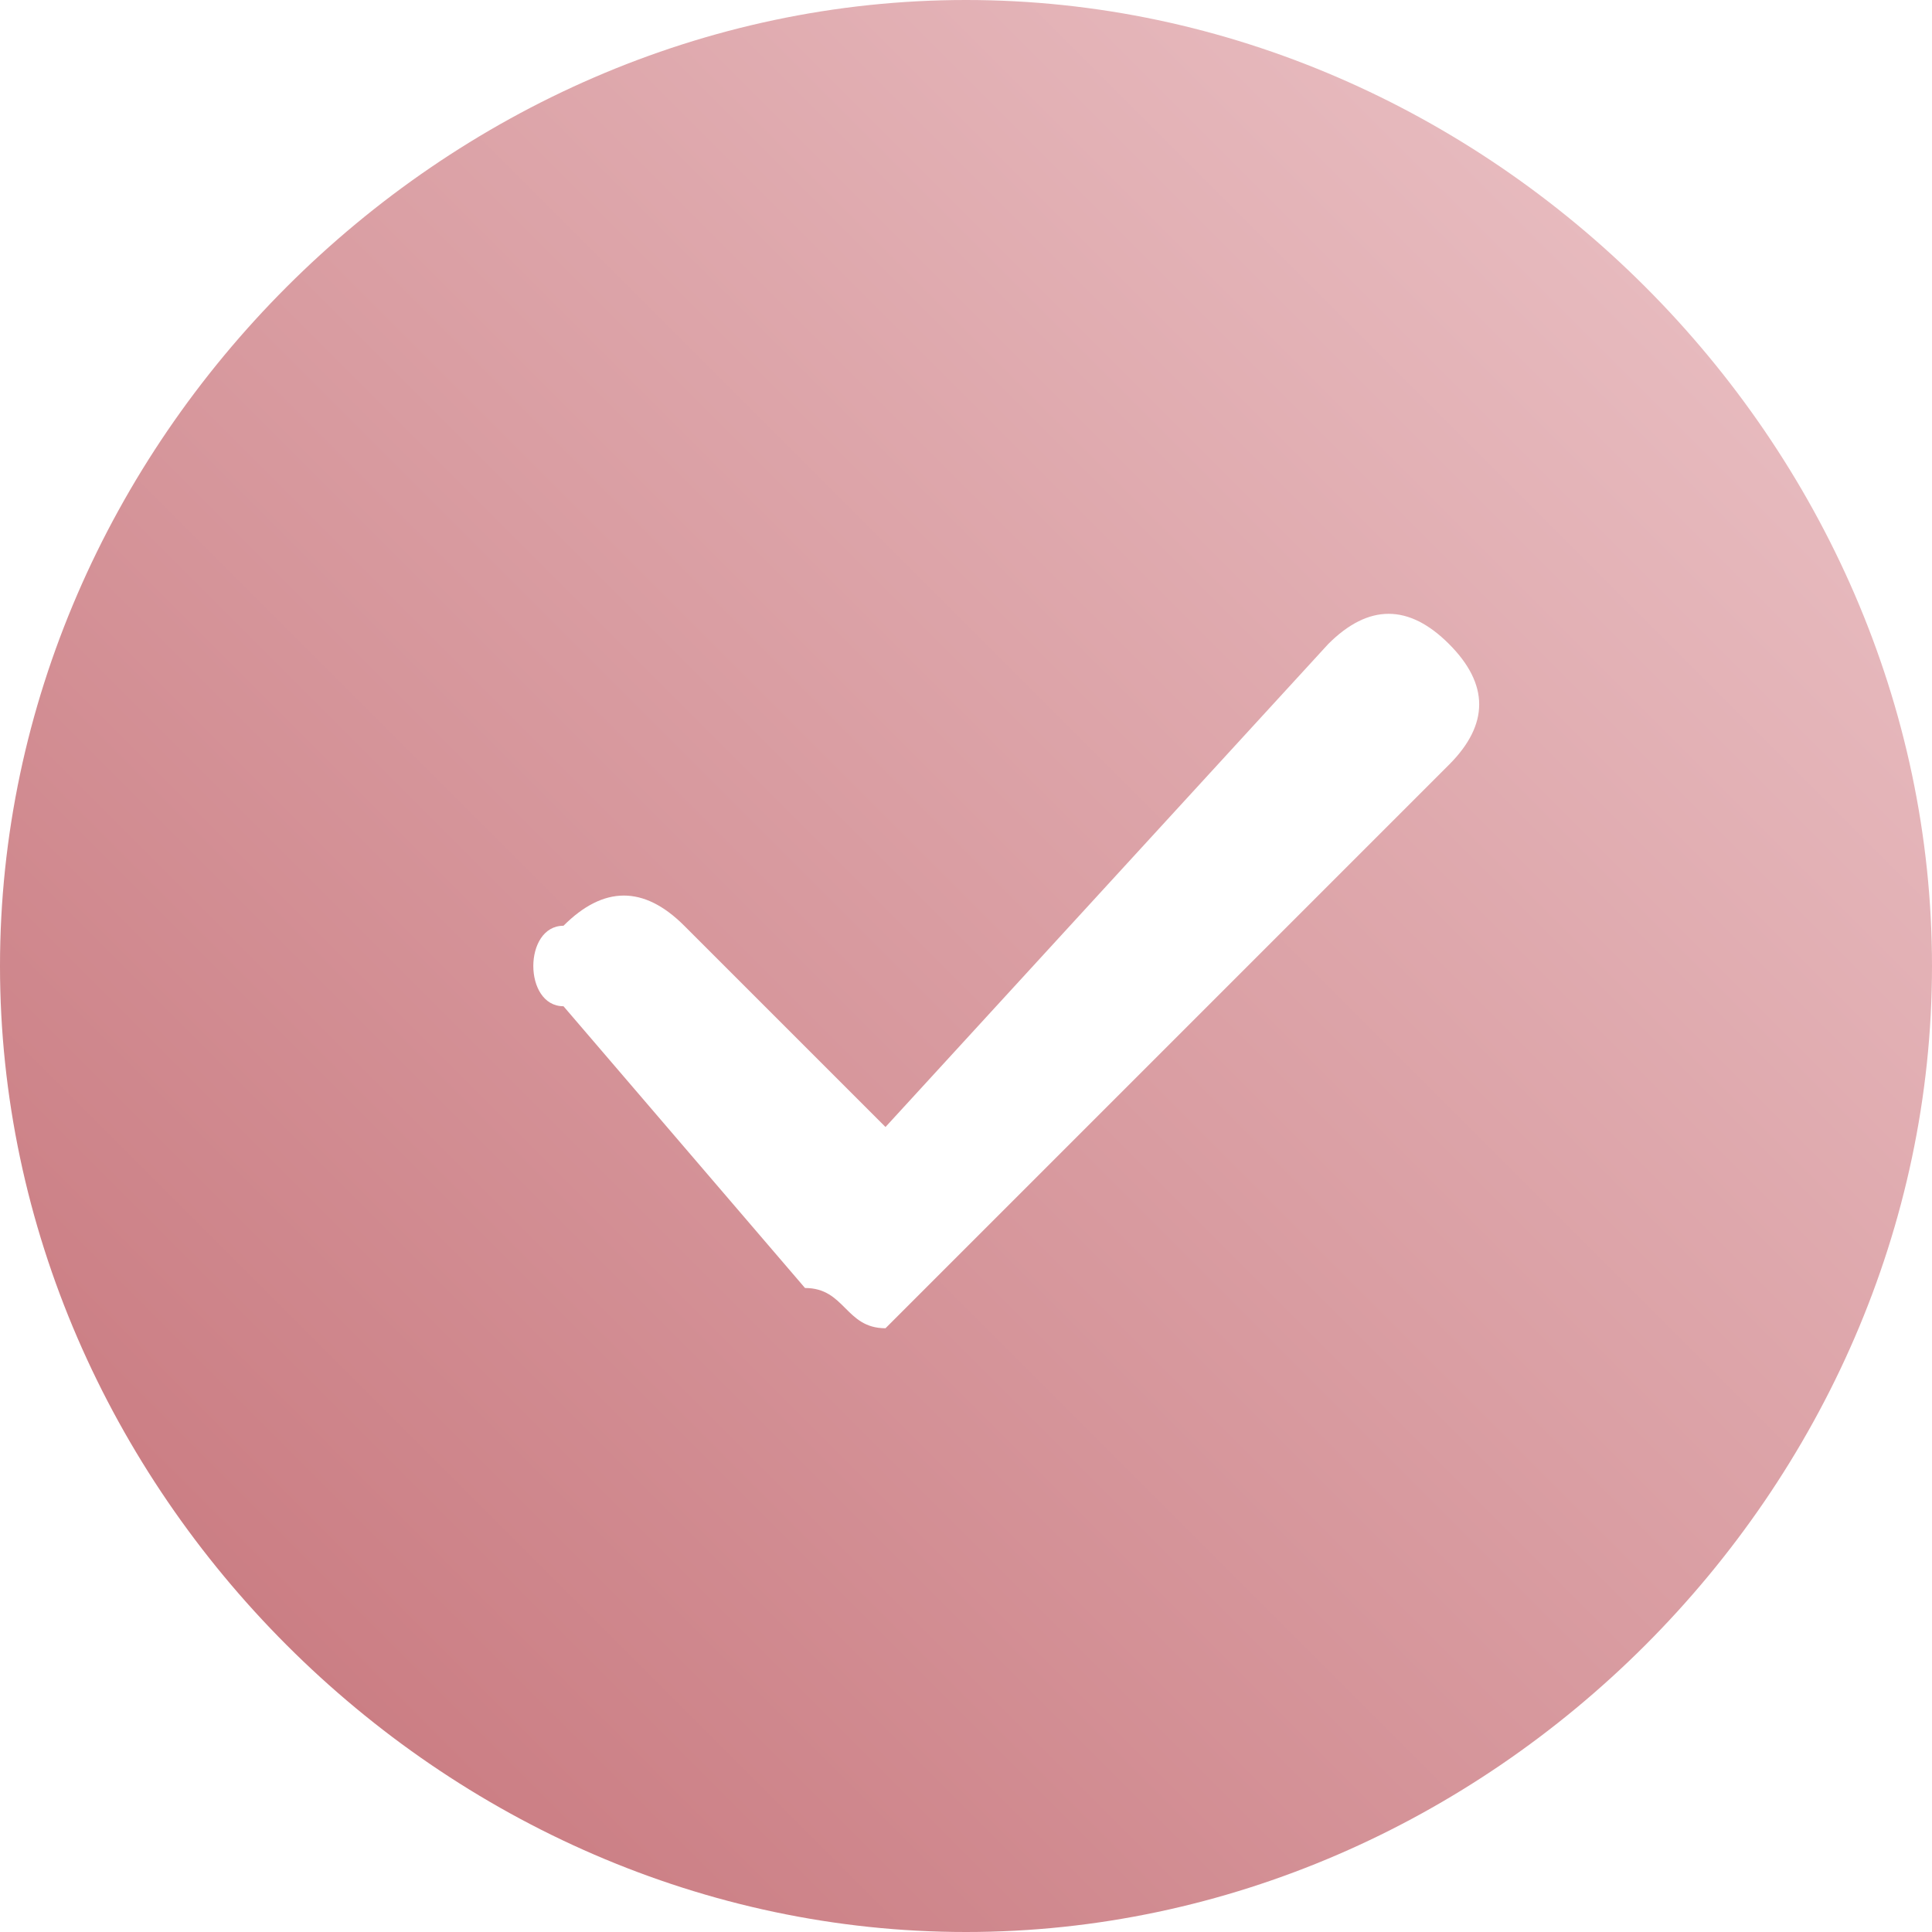 <?xml version="1.0" encoding="UTF-8"?>
<!DOCTYPE svg PUBLIC "-//W3C//DTD SVG 1.1//EN" "http://www.w3.org/Graphics/SVG/1.1/DTD/svg11.dtd">
<svg xmlns="http://www.w3.org/2000/svg" xml:space="preserve" width="48px" height="48px" version="1.1" style="shape-rendering:geometricPrecision; text-rendering:geometricPrecision; image-rendering:optimizeQuality; fill-rule:evenodd; clip-rule:evenodd"
viewBox="0 0 48 48"
 xmlns:xlink="http://www.w3.org/1999/xlink">
 <defs>
  <style type="text/css">
   <![CDATA[
    .fil0 {fill:url(#id0)}
   ]]>
  </style>
  <linearGradient id="id0" gradientUnits="userSpaceOnUse" x1="7.029" y1="40.971" x2="40.971" y2="7.029">
   <stop offset="0" style="stop-opacity:1; stop-color:#CB7E84"/>
   <stop offset="1" style="stop-opacity:1; stop-color:#E7BABE"/>
  </linearGradient>
 </defs>
 <g id="Слой_x0020_1">
  <path class="fil0" d="M24 0c-13,0 -24,11 -24,24 0,13 11,24 24,24 13,0 24,-11 24,-24 0,-13 -11,-24 -24,-24zm12 19l-13 13c0,0 -1,1 -1,1 -1,0 -1,-1 -2,-1l-6 -7c-1,0 -1,-2 0,-2 1,-1 2,-1 3,0l5 5 11 -12c1,-1 2,-1 3,0 1,1 1,2 0,3z"/>
 </g>
</svg>
